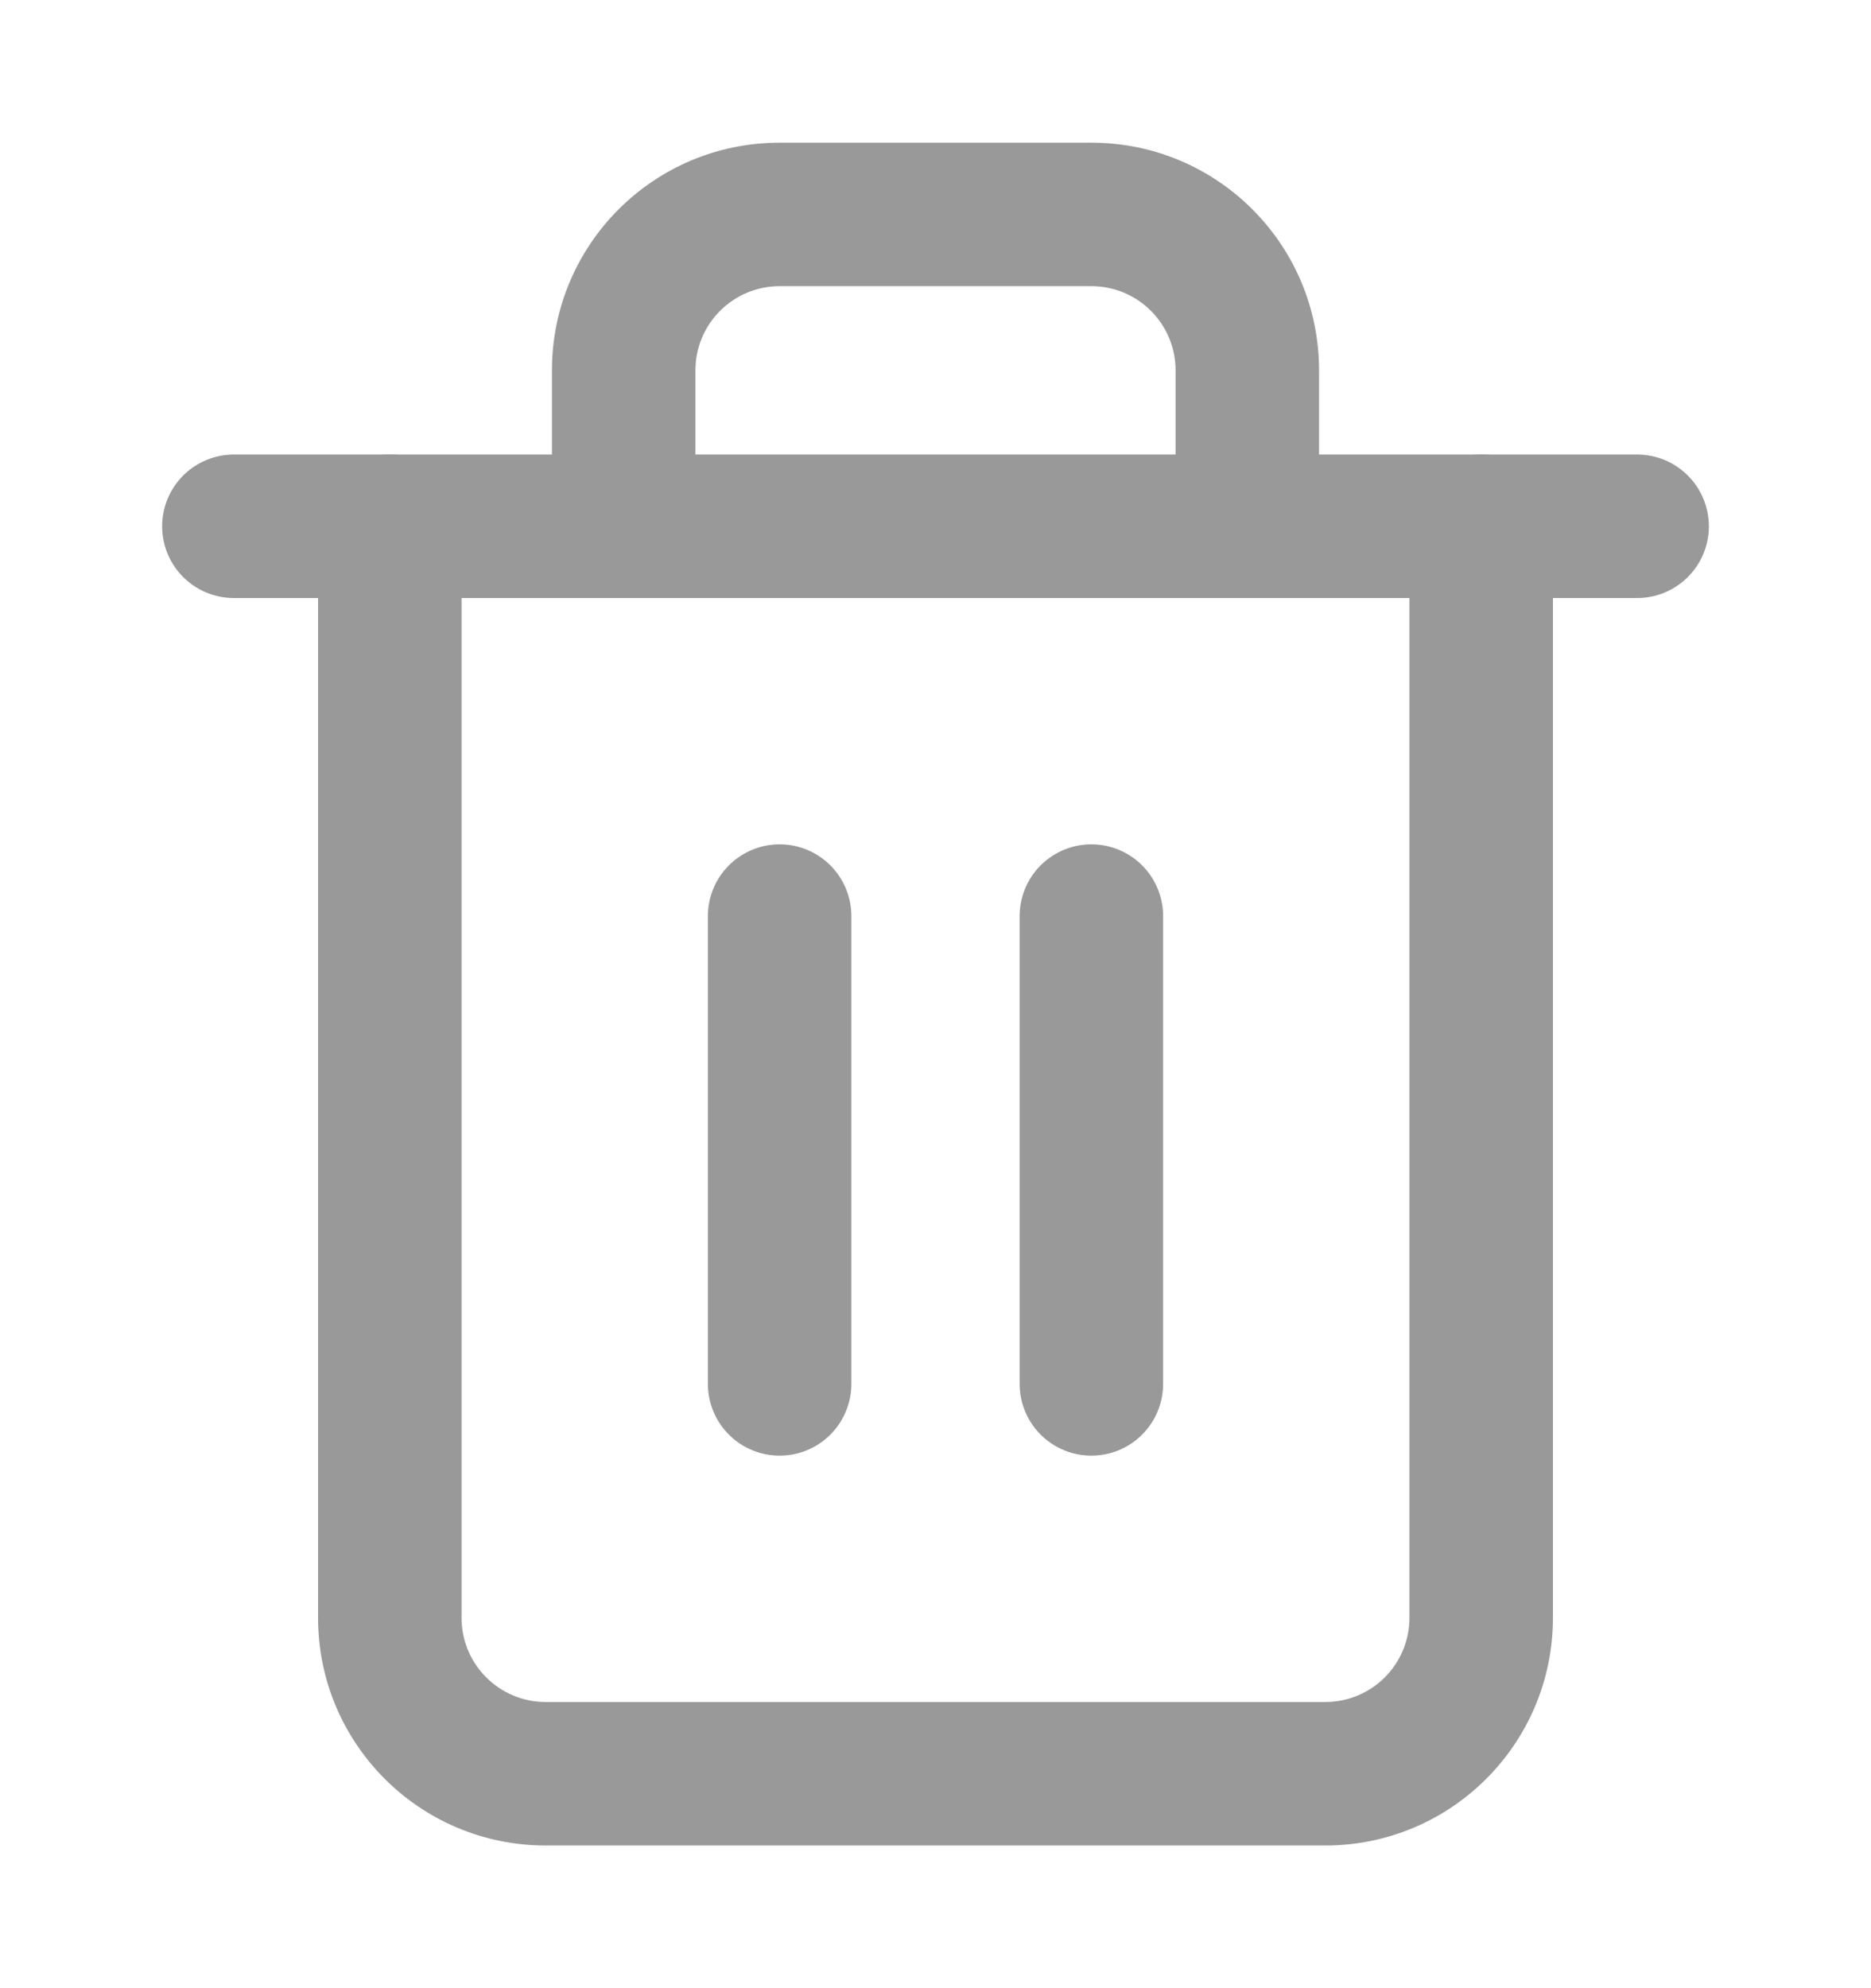 <svg width="16" height="17" viewBox="0 0 16 17" fill="none" xmlns="http://www.w3.org/2000/svg">
<path d="M2 4.5H3.333H14" stroke="#999999" stroke-width="1.227" stroke-linecap="round" stroke-linejoin="round"/>
<path d="M13.28 4.5C13.28 4.161 13.005 3.886 12.667 3.886C12.328 3.886 12.053 4.161 12.053 4.5H13.28ZM3.947 4.5C3.947 4.161 3.672 3.886 3.333 3.886C2.994 3.886 2.72 4.161 2.72 4.5H3.947ZM4.72 4.5C4.72 4.839 4.995 5.113 5.333 5.113C5.672 5.113 5.947 4.839 5.947 4.5H4.72ZM10.053 4.5C10.053 4.839 10.328 5.113 10.667 5.113C11.005 5.113 11.28 4.839 11.28 4.5H10.053ZM12.053 4.5V13.833H13.28V4.5H12.053ZM12.053 13.833C12.053 14.231 11.731 14.553 11.333 14.553V15.78C12.408 15.78 13.28 14.909 13.28 13.833H12.053ZM11.333 14.553H4.667V15.78H11.333V14.553ZM4.667 14.553C4.269 14.553 3.947 14.231 3.947 13.833H2.72C2.72 14.909 3.591 15.78 4.667 15.78V14.553ZM3.947 13.833V4.5H2.72V13.833H3.947ZM5.947 4.5V3.167H4.72V4.5H5.947ZM5.947 3.167C5.947 2.769 6.269 2.447 6.667 2.447V1.22C5.591 1.22 4.72 2.091 4.72 3.167H5.947ZM6.667 2.447H9.333V1.22H6.667V2.447ZM9.333 2.447C9.731 2.447 10.053 2.769 10.053 3.167H11.28C11.28 2.091 10.409 1.22 9.333 1.22V2.447ZM10.053 3.167V4.5H11.28V3.167H10.053Z" fill="#999999"/>
<path d="M6.667 7.833V11.833" stroke="#999999" stroke-width="1.227" stroke-linecap="round" stroke-linejoin="round"/>
<path d="M9.333 7.833V11.833" stroke="#999999" stroke-width="1.227" stroke-linecap="round" stroke-linejoin="round"/>
</svg>
